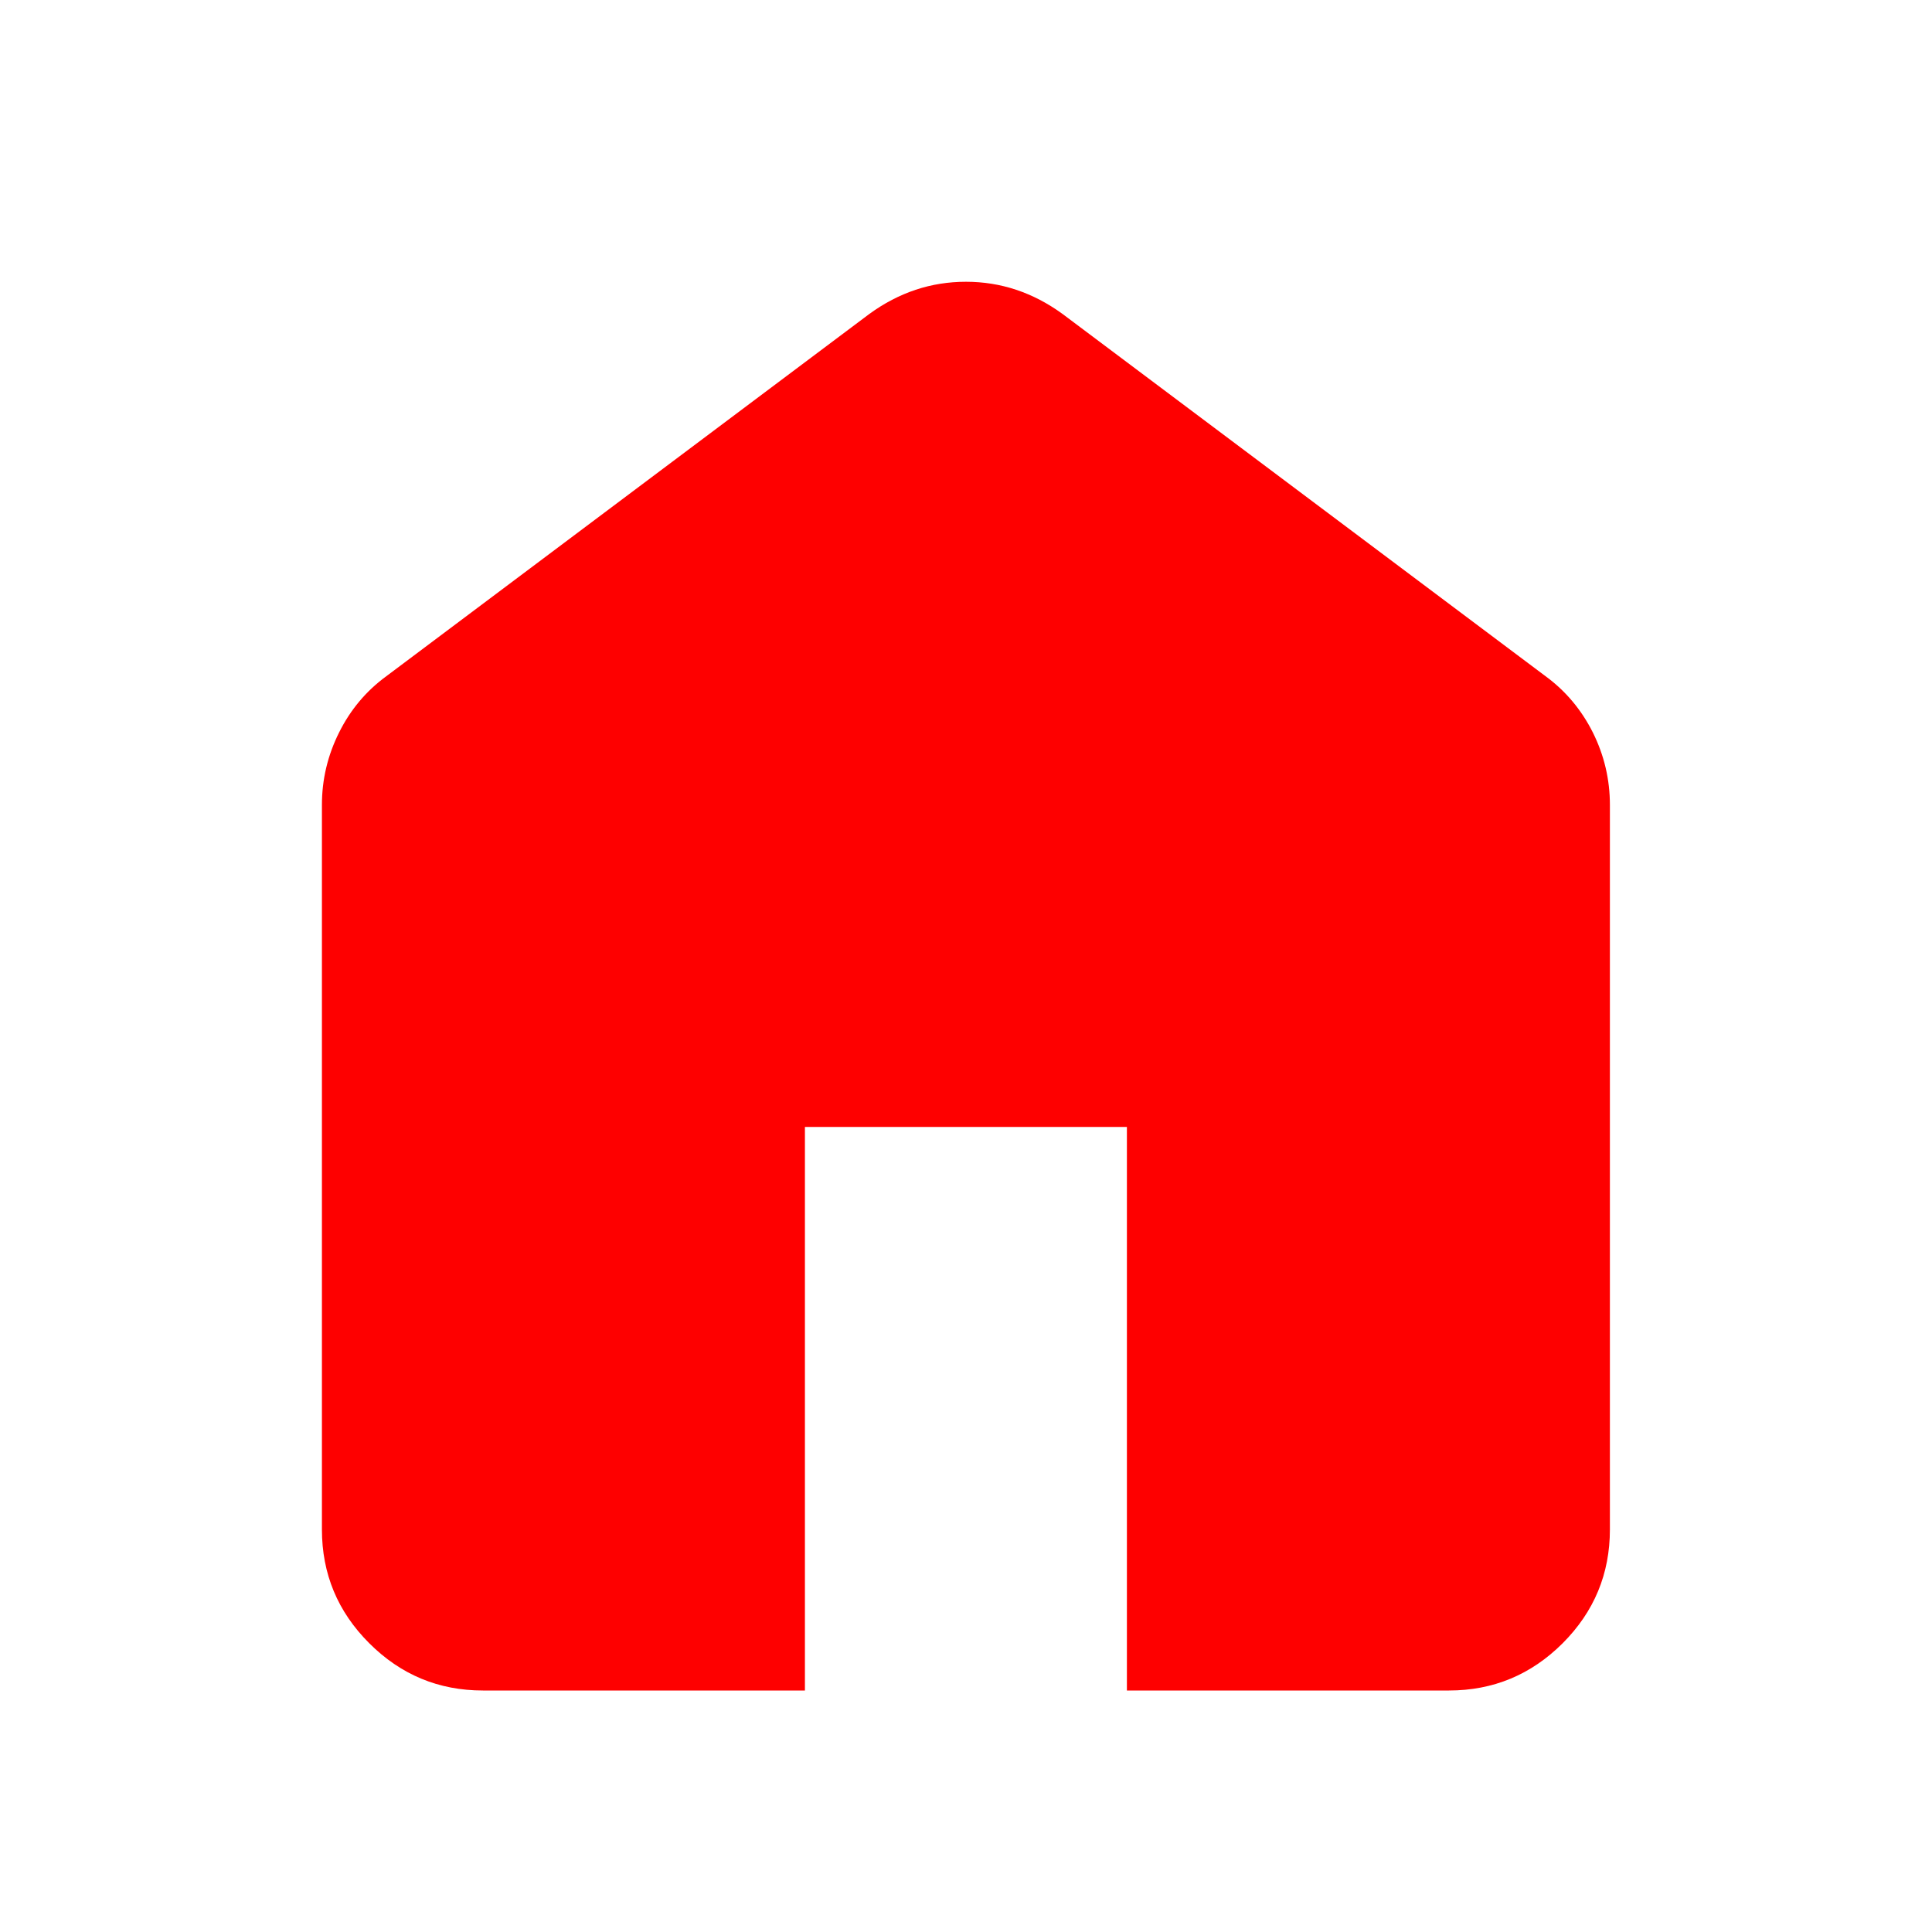 <svg width="32" height="32" viewBox="0 0 32 32" fill="none" xmlns="http://www.w3.org/2000/svg">
<path d="M7.999 28C7.265 28 6.638 27.739 6.116 27.217C5.593 26.695 5.332 26.067 5.332 25.333V13.333C5.332 12.911 5.427 12.511 5.616 12.133C5.804 11.755 6.065 11.444 6.399 11.2L14.399 5.2C14.643 5.022 14.899 4.889 15.165 4.8C15.432 4.711 15.71 4.667 15.999 4.667C16.288 4.667 16.565 4.711 16.832 4.8C17.099 4.889 17.354 5.022 17.599 5.2L25.599 11.2C25.932 11.444 26.193 11.755 26.383 12.133C26.571 12.511 26.665 12.911 26.665 13.333V25.333C26.665 26.067 26.404 26.695 25.883 27.217C25.36 27.739 24.732 28 23.999 28H18.665V18.666H13.332V28H7.999Z" fill="#FE0000"/>
</svg>
